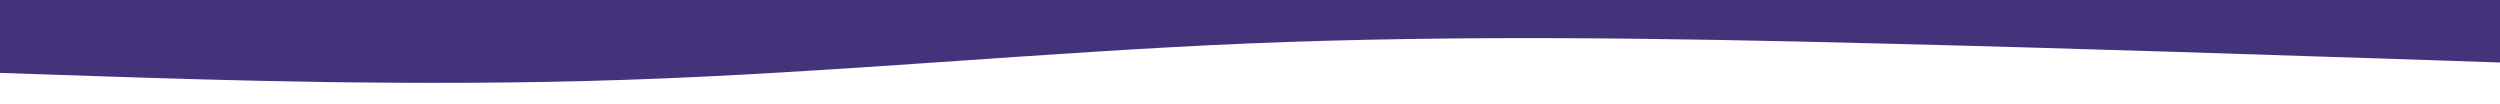<svg
  height="60px"
  width="100%"
  xmlns="http://www.w3.org/2000/svg"
  viewBox="0 0 1440 320"
  preserveAspectRatio="none"
  overflow="hidden"
>
  <path fill="#44337A" fill-opacity="1" d="M0,224L60,234.7C120,245,240,267,360,245.3C480,224,600,160,720,133.3C840,107,960,117,1080,133.3C1200,149,1320,171,1380,181.3L1440,192L1440,0L1380,0C1320,0,1200,0,1080,0C960,0,840,0,720,0C600,0,480,0,360,0C240,0,120,0,60,0L0,0Z"></path>
</svg>
